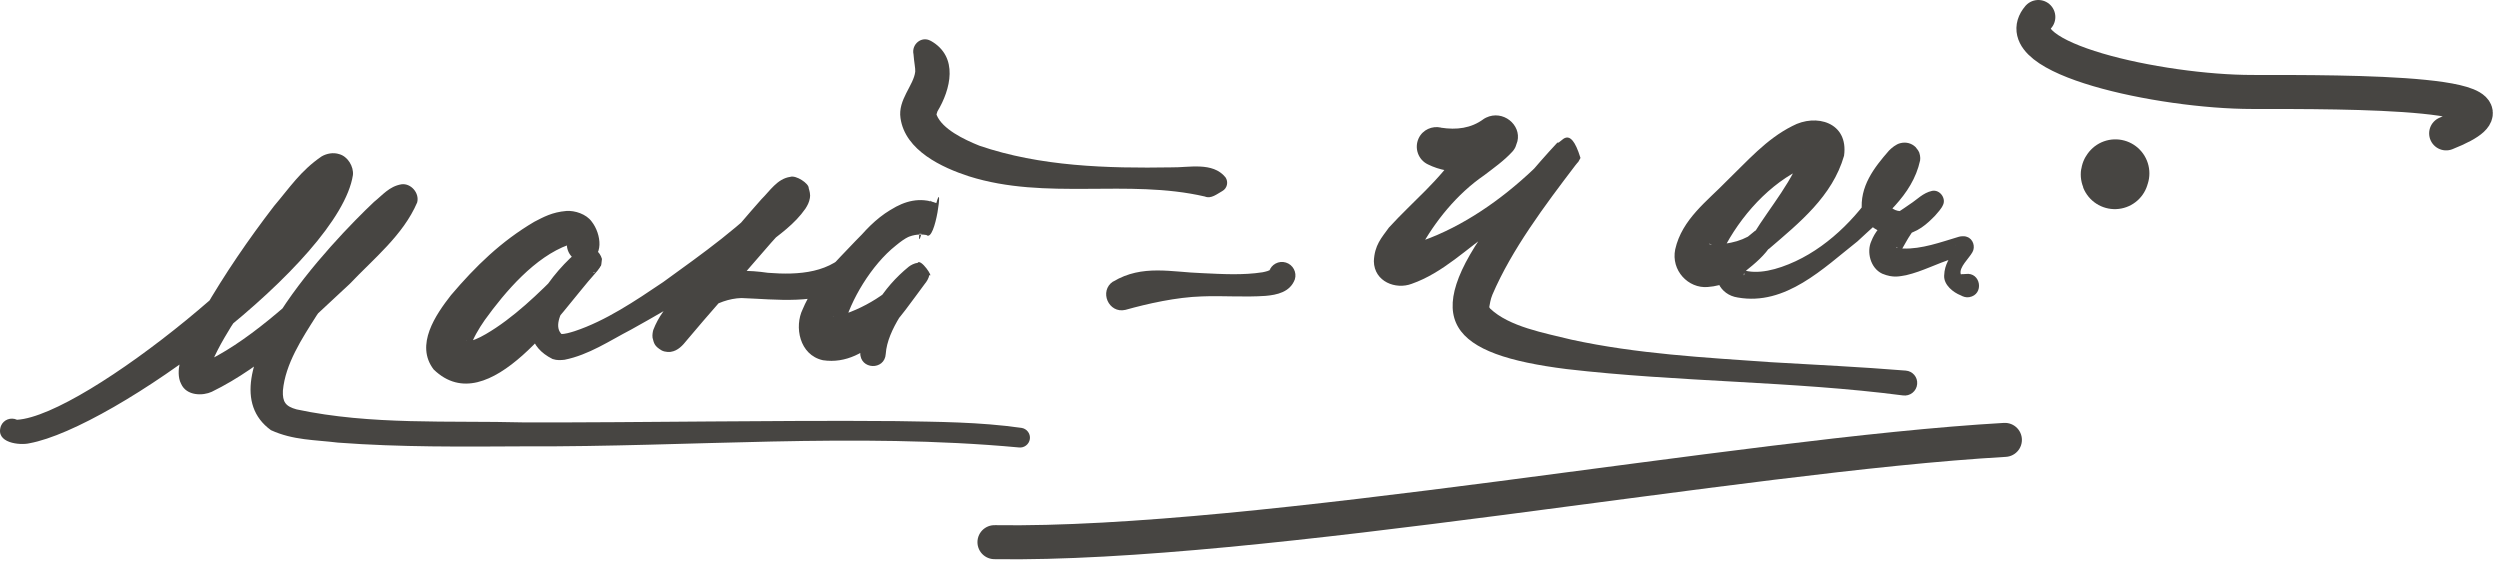 <svg width="147" height="33" viewBox="0 0 147 33" fill="none" xmlns="http://www.w3.org/2000/svg">
<path d="M1.001 24.683C5.011 24.439 17.63 14.127 18.664 10.22C18.638 10.702 19.191 11.171 19.673 11.107C19.808 11.094 19.84 11.075 19.923 11.043C17.463 13.382 15.445 16.382 13.582 19.215C13.074 20.038 12.47 21.098 12.258 21.895C12.258 21.843 12.207 21.76 12.162 21.696C12.091 21.541 11.731 21.419 11.712 21.451C14.597 20.16 17.103 17.693 19.506 15.56C20.733 14.352 22.044 13.073 22.905 11.615L22.943 11.531C22.937 11.55 22.93 11.57 22.924 11.595C22.924 11.595 22.918 11.634 22.911 11.692C22.873 12.154 23.412 12.578 23.843 12.45C23.971 12.411 23.907 12.424 23.881 12.45C23.624 12.63 23.38 12.861 23.13 13.099C21.465 14.731 19.93 16.607 18.619 18.547C17.745 19.922 16.775 21.4 16.634 22.974C16.608 23.63 16.782 23.893 17.443 24.073C21.819 25.005 26.387 24.722 30.853 24.838C38.126 24.85 45.419 24.703 52.705 24.761C55.146 24.805 57.562 24.805 60.062 25.159C60.376 25.204 60.601 25.499 60.556 25.814C60.511 26.129 60.216 26.354 59.901 26.309C50.295 25.422 40.516 26.29 30.859 26.245C27.203 26.264 23.534 26.302 19.872 26.026C18.516 25.859 17.238 25.891 15.933 25.294C11.77 22.287 19.57 14.159 21.992 11.872C22.494 11.473 22.885 10.959 23.605 10.837C24.158 10.76 24.678 11.351 24.53 11.904C23.708 13.825 21.967 15.213 20.579 16.678C18.067 19.003 15.58 21.509 12.451 23.038C11.943 23.276 10.967 23.296 10.646 22.563C10.453 22.203 10.498 21.689 10.556 21.432C10.825 20.282 11.416 19.273 11.969 18.265C13.216 16.106 14.603 14.082 16.113 12.116C17.032 11.036 17.675 10.04 18.908 9.199C19.204 9.025 19.596 8.948 19.949 9.064C20.45 9.199 20.804 9.796 20.752 10.291C19.968 15.38 6.707 25.152 1.727 26.065C1.194 26.193 -0.309 26.065 0.057 25.043C0.211 24.671 0.642 24.516 1.001 24.683Z" fill="#474542"/>
<path d="M33.346 14.441C33.32 14.313 33.275 14.191 33.314 14.293C33.365 14.383 33.519 14.396 33.429 14.396C31.463 15.103 29.722 17.127 28.501 18.823C28.141 19.343 27.827 19.877 27.647 20.41C27.608 20.506 27.692 20.519 27.55 20.198C27.531 20.16 27.505 20.121 27.473 20.082C27.448 20.05 27.383 20.012 27.409 20.018C27.415 20.018 27.415 20.018 27.415 20.018C27.415 20.044 27.415 20.031 27.415 20.031C27.402 20.05 27.428 20.044 27.454 20.05C27.762 20.07 28.129 19.896 28.566 19.645C30.172 18.714 31.682 17.249 33.018 15.887C33.294 15.604 33.725 15.154 33.982 14.865L33.956 14.904C33.937 15.032 33.905 14.775 33.853 15.36C34.13 16.272 35.241 16.041 34.907 16.009C34.978 15.977 34.959 15.983 34.991 15.964C35.036 15.938 34.965 15.983 34.959 15.983C34.213 16.574 32.112 18.894 33.063 19.684C33.044 19.665 33.018 19.652 32.992 19.645C32.909 19.645 32.98 19.639 32.967 19.645C33.224 19.645 33.5 19.562 33.789 19.472C35.608 18.868 37.336 17.705 38.993 16.587C41.287 14.923 43.684 13.246 45.566 11.171C45.566 11.171 45.605 11.106 45.592 11.132C45.573 11.184 45.554 11.229 45.534 11.338C45.547 11.376 45.47 11.428 45.605 11.871C45.586 12.122 46.331 12.629 46.659 12.507C46.819 12.501 47.019 12.417 47.102 12.359C46.704 12.751 45.779 13.792 45.342 14.274L41.352 18.868L40.375 20.018C40.157 20.294 39.861 20.628 39.45 20.686C39.443 20.699 39.109 20.725 38.891 20.596C38.486 20.352 38.454 20.198 38.37 19.858C38.345 19.684 38.39 19.472 38.415 19.395C39 17.879 40.317 16.831 41.788 16.253C42.861 15.842 44.037 15.88 45.155 16.041C46.948 16.182 48.908 16.073 50.058 14.557C51.022 13.252 52.782 11.415 54.806 11.865C54.279 11.306 53.784 15.225 54.189 13.715L54.253 13.741C54.253 13.741 54.298 13.754 54.279 13.747C53.675 13.702 53.2 14.004 52.679 14.435C51.24 15.572 49.993 17.679 49.614 19.221C49.589 19.144 49.589 19.061 49.479 18.907C49.37 18.752 49.165 18.643 49.075 18.637C48.875 18.617 49.01 18.656 49.132 18.624C50.707 18.226 52.474 17.152 53.405 15.874C53.38 15.932 53.36 15.996 53.354 16.067C53.045 15.842 53.849 17.056 54.022 16.748C54.112 16.748 54.208 16.716 54.292 16.677C53.469 17.789 52.178 19.363 52.082 20.808C52.024 21.798 50.565 21.74 50.584 20.751C50.758 18.695 51.927 16.908 53.437 15.681C53.553 15.591 53.778 15.469 53.945 15.463C54.131 15.148 54.947 16.388 54.632 16.176C54.632 16.349 54.453 16.606 54.388 16.677C53.007 18.508 51.111 21.592 48.387 21.181C46.999 20.873 46.697 19.202 47.199 18.181C47.886 16.542 49.139 15.411 50.289 14.184C51.497 12.95 53.11 11.203 55.056 11.942C55.474 10.406 55.018 14.306 54.472 13.818C52.538 13.49 51.632 16.035 49.968 16.838C47.982 17.936 45.714 17.602 43.594 17.525C42.155 17.57 40.696 18.579 40.163 19.864C40.208 19.748 40.163 19.459 40.066 19.318C40.022 19.247 39.938 19.106 39.7 18.977C39.495 18.855 39.186 18.894 39.186 18.894C39.058 18.907 38.897 18.984 38.82 19.041C38.782 19.067 38.807 19.048 38.827 19.016C38.852 18.971 39.809 17.737 39.867 17.654C41.345 15.752 43.183 13.503 44.77 11.717C45.264 11.235 45.701 10.509 46.466 10.4C46.806 10.284 47.571 10.792 47.552 11.062C47.693 11.524 47.61 11.588 47.623 11.64C47.578 11.903 47.481 12.077 47.359 12.269C46.736 13.169 45.83 13.799 44.988 14.447C42.45 16.285 39.829 17.872 37.105 19.382C35.839 20.037 34.631 20.866 33.192 21.155C32.967 21.175 32.767 21.2 32.491 21.11C29.626 19.678 32.228 16.311 33.802 14.929C33.963 14.788 34.104 14.653 34.303 14.57C33.982 14.537 35.119 14.287 35.395 15.225C35.344 15.822 35.306 15.585 35.273 15.726C35.19 15.855 35.068 15.996 34.965 16.112C33.044 18.232 28.745 24.863 25.501 21.727C24.389 20.282 25.623 18.502 26.516 17.358C27.968 15.649 29.465 14.191 31.418 13.04C31.945 12.771 32.453 12.475 33.307 12.404C33.802 12.372 34.47 12.584 34.791 13.028C35.357 13.741 35.562 15.186 34.432 15.379C33.853 15.463 33.371 15 33.333 14.441H33.346Z" fill="#474542"/>
<path d="M54.729 2.401C56.393 3.339 55.892 5.273 55.121 6.551C55.076 6.68 55.056 6.75 55.076 6.763C55.41 7.586 56.663 8.196 57.594 8.569C61.167 9.789 65.099 9.905 68.883 9.841C69.898 9.86 71.306 9.5 72.057 10.425C72.244 10.695 72.16 11.075 71.871 11.235C71.569 11.402 71.209 11.711 70.849 11.556C66.3 10.503 61.52 11.8 56.977 10.368C55.41 9.86 53.219 8.858 52.949 6.943C52.788 5.864 53.726 5.022 53.816 4.212C53.829 4.007 53.752 3.686 53.714 3.191C53.585 2.606 54.189 2.099 54.722 2.401H54.729Z" fill="#474542"/>
<path d="M65.459 16.555C67.168 15.527 68.922 16.009 70.689 16.061C71.884 16.118 73.092 16.189 74.242 16.009C74.428 15.97 74.659 15.919 74.743 15.823C74.743 15.823 74.653 15.868 74.621 15.964C74.749 15.546 75.193 15.309 75.61 15.437C76.028 15.566 76.266 16.009 76.137 16.427C75.855 17.185 75.071 17.339 74.422 17.397C73.15 17.487 71.909 17.378 70.669 17.429C69.179 17.474 67.508 17.847 66.178 18.219C65.182 18.457 64.604 17.108 65.452 16.549L65.459 16.555Z" fill="#474542"/>
<path d="M84.728 7.508C85.647 7.649 86.495 7.546 87.227 7.007C87.266 6.981 87.246 6.987 87.381 6.917C88.371 6.441 89.457 7.334 89.225 8.305C89.02 8.928 89.123 8.562 89.058 8.742C89.001 8.832 88.975 8.864 88.923 8.921C88.442 9.448 87.805 9.898 87.266 10.309C85.672 11.402 84.368 13.021 83.481 14.653C83.327 14.897 83.192 15.167 83.115 15.334C83.07 15.405 83.083 15.507 83.089 15.308C83.089 15.212 83.031 14.923 82.826 14.736C82.62 14.543 82.44 14.524 82.389 14.518C82.562 14.531 83.282 14.293 83.655 14.152C86.038 13.303 88.268 11.748 90.131 9.988C90.645 9.493 91.089 9.024 91.487 8.478C91.436 8.575 91.603 8.266 91.371 8.69C92.033 10.778 92.541 9.461 92.721 9.596C92.791 9.525 92.74 9.577 92.759 9.564L92.624 9.731C90.844 12.07 88.891 14.672 87.754 17.326C87.638 17.595 87.593 17.93 87.568 18.058C87.548 18.02 87.581 18.097 87.619 18.142C88.743 19.215 90.793 19.574 92.406 19.973C96.248 20.808 100.193 21.02 104.119 21.296C106.753 21.451 109.388 21.573 112.06 21.791C112.465 21.823 112.767 22.177 112.729 22.581C112.697 23.005 112.305 23.314 111.887 23.25C105.404 22.408 98.683 22.466 92.11 21.701C85.345 20.847 83.327 18.9 87.812 12.924C88.988 11.337 90.241 9.815 91.577 8.382C91.77 8.51 92.284 7.18 92.933 9.288C92.695 9.718 92.856 9.423 92.798 9.525C91.365 11.125 89.534 12.237 87.85 13.515C86.289 14.569 84.863 16.041 83.006 16.689C82.074 17.043 80.802 16.567 80.783 15.36C80.821 14.415 81.233 13.985 81.669 13.38C83.115 11.8 84.631 10.624 85.775 8.857C86.038 8.472 86.752 7.559 86.932 7.341C86.366 8.105 86.867 9.455 88.184 9.326C88.634 9.204 88.39 9.262 88.519 9.217L88.621 9.159C88.698 9.108 88.364 9.352 88.371 9.339C87.112 10.226 85.306 10.335 83.963 9.667C83.391 9.397 83.147 8.709 83.417 8.131C83.655 7.624 84.214 7.386 84.728 7.502V7.508Z" fill="#474542"/>
<path d="M103.104 13.76C104.1 12.14 105.481 10.573 106.021 8.806C106.021 8.825 105.957 8.838 106.111 9.178C106.207 9.378 106.464 9.538 106.631 9.577C106.663 9.59 106.708 9.59 106.728 9.59C106.824 9.59 106.593 9.622 106.413 9.705C106.207 9.789 105.976 9.898 105.744 10.02C103.733 11.061 102.037 13.098 101.118 15.128C101.157 14.865 100.938 14.524 100.72 14.409C100.514 14.299 100.457 14.344 100.495 14.351C100.797 14.447 101.401 14.344 101.787 14.267C102.243 14.177 102.699 13.991 103.072 13.74C103.065 13.766 103.02 13.817 103.007 13.862C103.078 13.817 102.827 13.888 103.078 14.479C103.476 14.845 103.438 14.685 103.553 14.743C103.656 14.749 103.759 14.723 103.804 14.704C103.419 14.826 102.667 15.539 102.545 16.079C102.519 16.163 102.545 16.233 102.558 16.156C102.596 16.073 102.468 15.867 102.436 15.867C102.416 15.854 102.436 15.867 102.448 15.867C103.341 16.163 104.492 15.867 105.584 15.359C107.685 14.376 109.439 12.52 110.608 10.573C110.814 10.219 111.122 9.628 111.142 9.301C111.161 9.538 111.116 9.577 111.399 9.937C111.675 10.213 112.125 10.258 112.427 10.059C112.44 10.052 112.401 10.084 112.369 10.123C111.9 10.643 111.315 11.524 111.122 12.14C111.103 12.128 111.065 12.038 111.026 12.018C111 12.005 111.052 12.044 111.058 12.057C111.701 12.822 112.658 12.217 113.204 11.588C113.191 11.607 113.185 11.626 113.178 11.652C113.178 11.684 113.153 11.633 113.159 11.883C113.198 12.224 113.564 12.442 113.84 12.346C113.082 12.706 112.44 13.56 112.048 14.274C111.913 14.492 111.803 14.71 111.752 14.833C111.726 14.89 111.746 14.897 111.726 14.8C111.707 14.698 111.598 14.556 111.508 14.543C111.399 14.543 111.668 14.627 111.906 14.614C112.998 14.653 114.11 14.242 115.164 13.927C115.254 13.895 115.504 13.862 115.652 13.927C116.025 14.042 116.16 14.518 115.98 14.826C115.781 15.192 115.177 15.719 115.292 16.118C115.318 16.156 115.324 16.118 115.357 16.118C115.395 16.118 115.485 16.124 115.581 16.111C116.475 15.983 116.687 17.319 115.793 17.473C115.607 17.506 115.44 17.448 115.286 17.364C114.855 17.197 114.296 16.76 114.316 16.214C114.341 15.475 114.682 15.199 114.881 14.646C114.9 14.608 114.971 14.428 114.971 14.396C114.971 14.396 114.971 14.383 114.965 14.409C114.868 14.685 115.164 15.051 115.472 15.012C115.524 15.006 115.472 15.012 115.44 15.025C115.318 15.057 114.945 15.18 114.817 15.212C113.911 15.482 113.05 15.957 112.08 16.182C111.713 16.24 111.341 16.368 110.673 16.092C109.966 15.758 109.754 14.8 110.03 14.19C110.461 13.079 111.463 12.61 112.311 11.999C112.735 11.729 113.063 11.344 113.609 11.222C114.072 11.138 114.425 11.659 114.258 12.031C114.155 12.288 113.93 12.5 113.789 12.674C113.32 13.156 112.748 13.702 111.842 13.824C110.904 13.92 109.702 13.413 109.484 12.436C109.33 10.965 110.197 9.86 111.071 8.857C111.219 8.703 111.489 8.478 111.733 8.42C112.054 8.337 112.382 8.407 112.632 8.645C112.902 8.96 112.851 9.005 112.896 9.146C112.915 9.243 112.915 9.345 112.902 9.435C112.446 11.53 110.66 12.828 109.221 14.19C107.216 15.771 104.993 17.994 102.179 17.493C101.118 17.338 100.572 16.22 101.215 15.366C101.812 14.614 102.455 14.203 103.187 13.58C103.296 13.509 103.438 13.445 103.611 13.458C103.74 13.515 103.708 13.348 104.106 13.727C104.357 14.325 104.106 14.402 104.17 14.37C103.778 15.012 103.194 15.494 102.615 15.957C101.934 16.445 101.363 16.805 100.412 16.876C99.274 16.972 98.246 15.906 98.503 14.659C98.902 12.892 100.386 11.826 101.536 10.637C102.731 9.487 103.849 8.183 105.385 7.412C106.773 6.66 108.706 7.18 108.43 9.159C107.743 11.543 105.802 13.098 104.029 14.621C103.464 15.083 102.667 14.338 103.084 13.747L103.104 13.76Z" fill="#474542"/>
<path d="M124.384 10.194C124.384 10.194 124.332 10.246 124.352 10.297" stroke="#474542" stroke-width="4" stroke-linecap="round" stroke-linejoin="round"/>
<path d="M119.854 1C117.817 3.397 127.018 5.408 132.441 5.408C137.864 5.408 150.11 5.35 143.833 7.843" stroke="#474542" stroke-width="2" stroke-linecap="round" stroke-linejoin="round"/>
<path d="M58.474 31.879C74.081 32.123 102.281 26.758 117.888 25.865" stroke="#474542" stroke-width="2" stroke-linecap="round" stroke-linejoin="round"/>
</svg>
